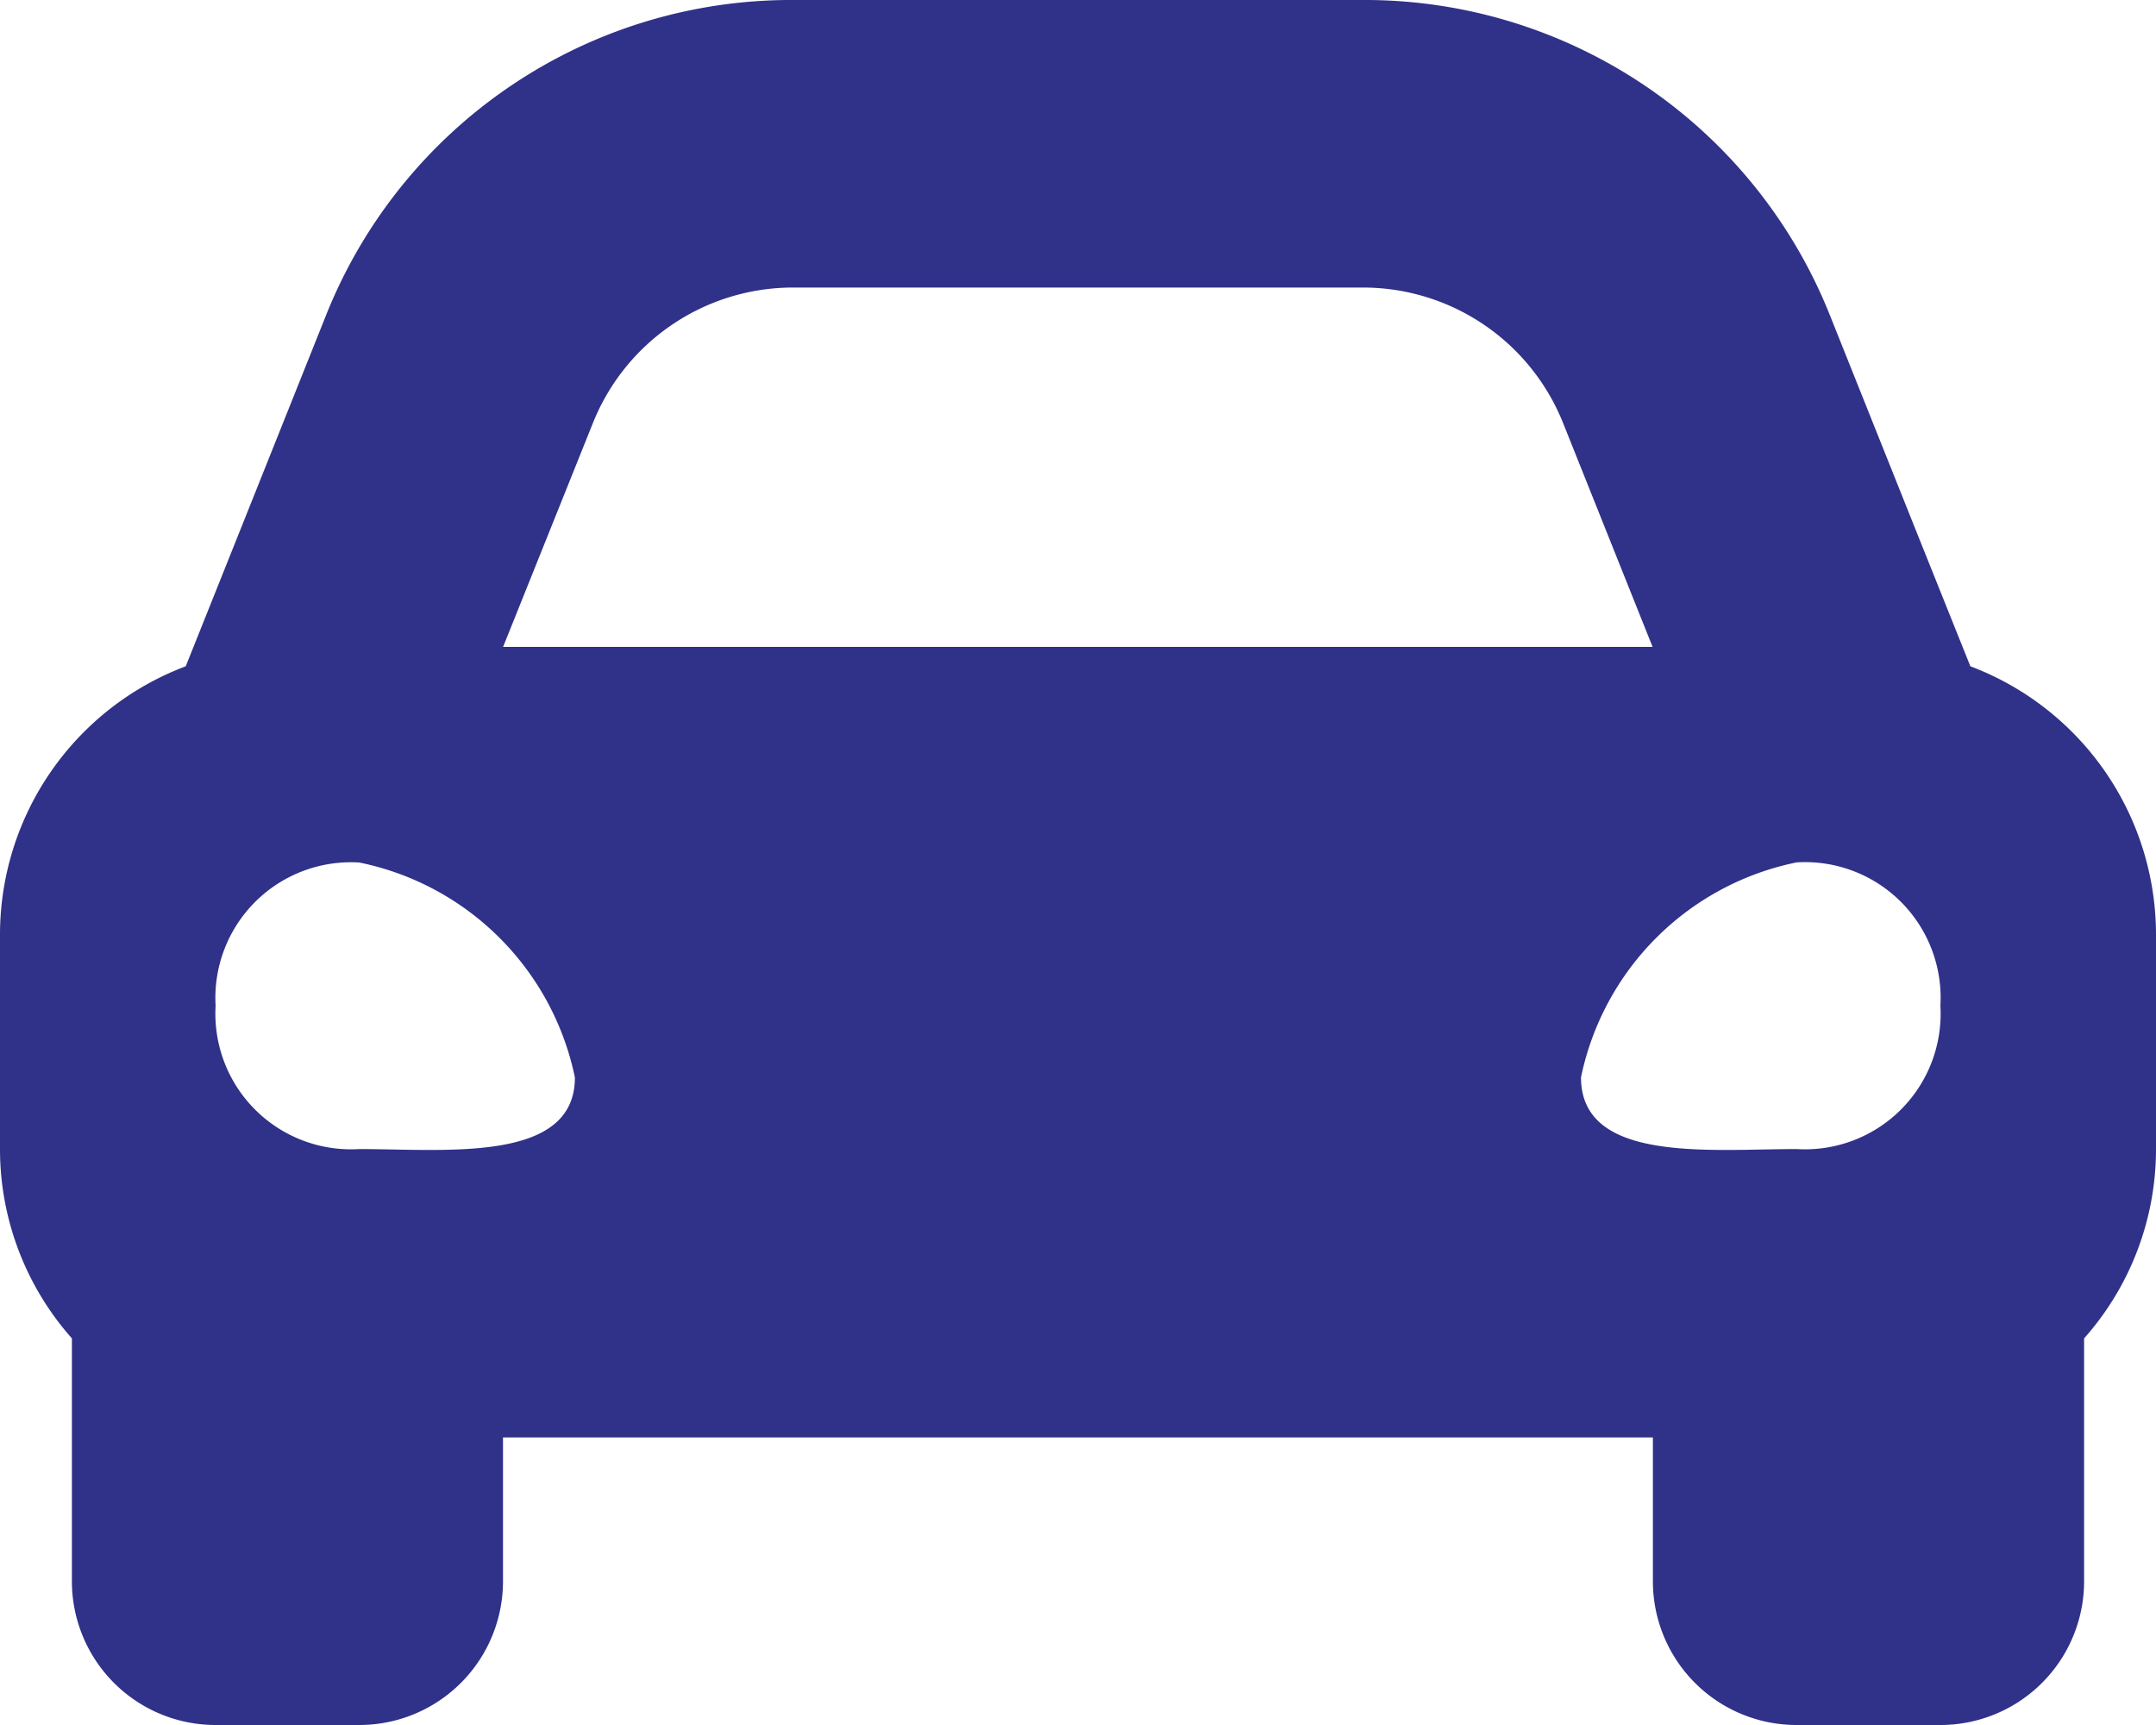 <svg xmlns="http://www.w3.org/2000/svg" width="20" height="16" viewBox="0 0 20 16">
  <path id="Icon_awesome-car-alt" data-name="Icon awesome-car-alt" d="M18.278,10.68,17.809,9.51l-.83-2.076A4.644,4.644,0,0,0,12.646,4.5H7.354A4.644,4.644,0,0,0,3.021,7.433L2.191,9.51,1.723,10.68A2.661,2.661,0,0,0,0,13.167v2a2.645,2.645,0,0,0,.667,1.747v2.253A1.333,1.333,0,0,0,2,20.5H3.333a1.333,1.333,0,0,0,1.333-1.333V17.833H15.333v1.333A1.333,1.333,0,0,0,16.667,20.5H18a1.333,1.333,0,0,0,1.333-1.333V16.914A2.643,2.643,0,0,0,20,15.167v-2A2.661,2.661,0,0,0,18.278,10.68ZM5.5,8.424A2,2,0,0,1,7.354,7.167h5.292A2,2,0,0,1,14.5,8.424l.83,2.076H4.667L5.5,8.424ZM3.333,15.158A1.258,1.258,0,0,1,2,13.829,1.258,1.258,0,0,1,3.333,12.5a2.565,2.565,0,0,1,2,1.994C5.333,15.291,4.133,15.158,3.333,15.158Zm13.333,0c-.8,0-2,.133-2-.665a2.565,2.565,0,0,1,2-1.994A1.258,1.258,0,0,1,18,13.829a1.258,1.258,0,0,1-1.333,1.329Z" transform="translate(0 -4.5)" fill="#303189"/>
</svg>
